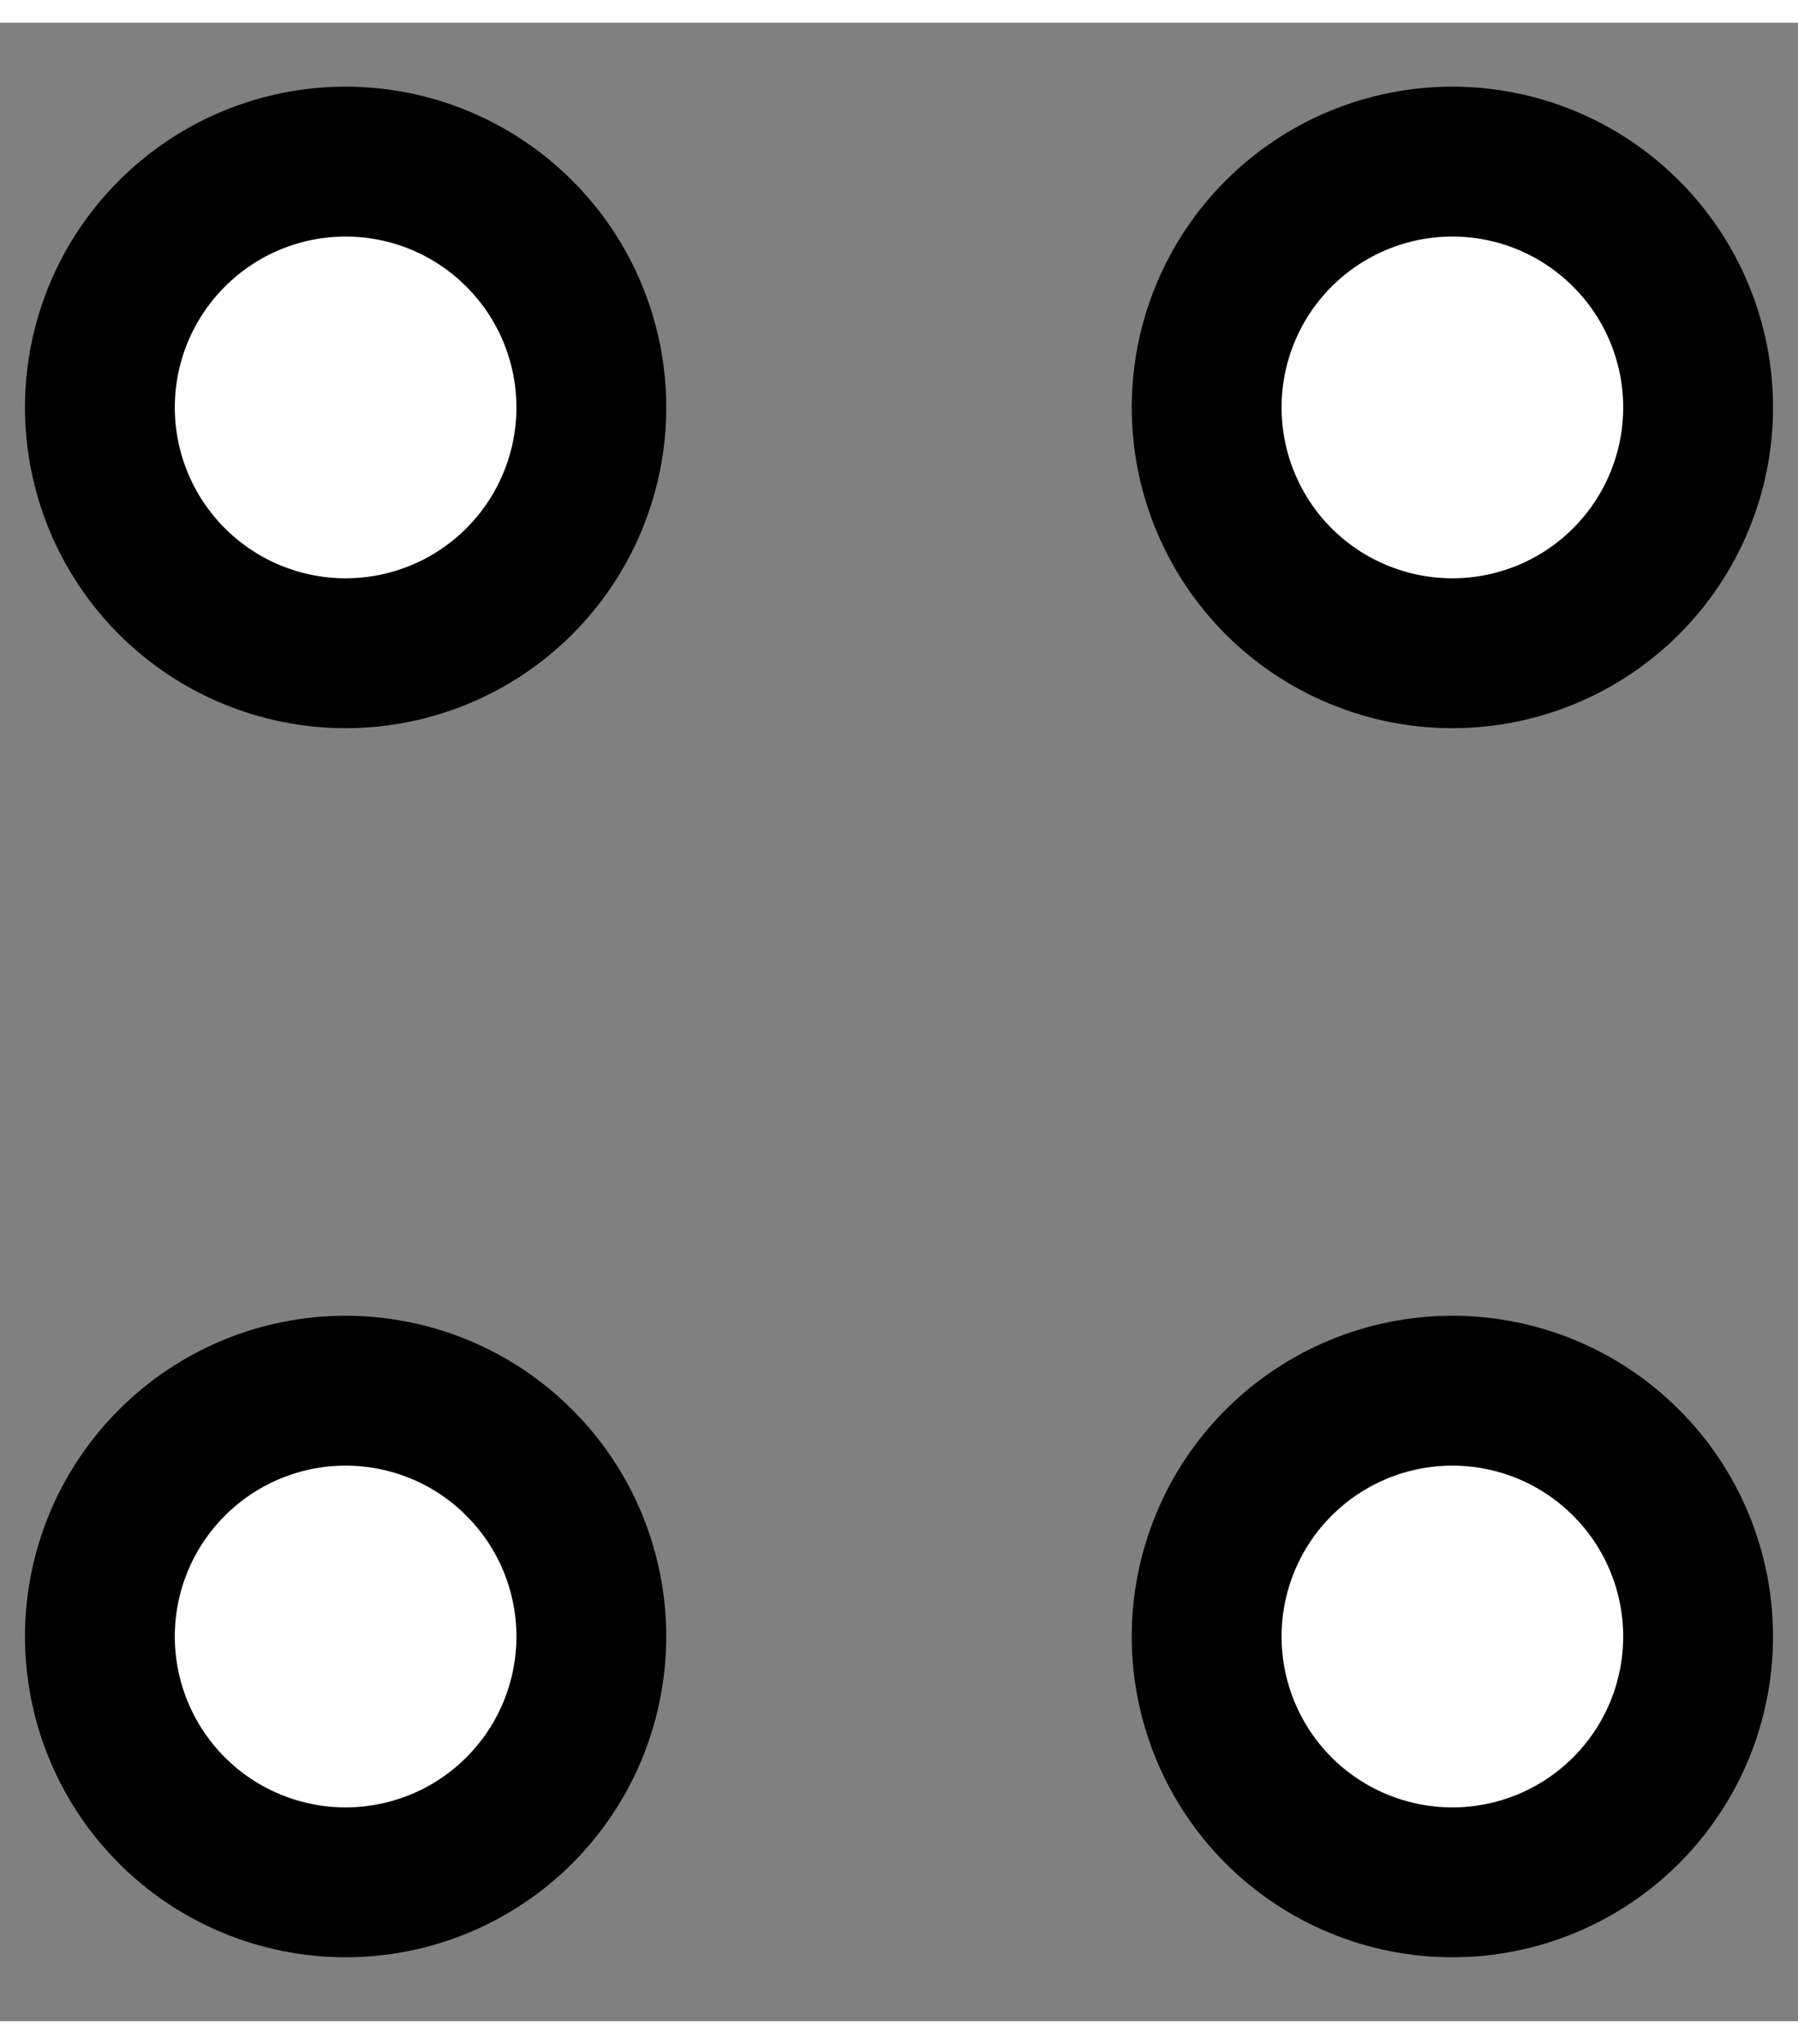 <svg width="22" height="25" viewBox="0 0 18 20" fill="#fff" xmlns="http://www.w3.org/2000/svg">
<rect x="0" y="0" width="18" height="20" fill="#808080" stroke="none"/>
<path d="M14.54 6.31C15.192 6.31 15.818 6.051 16.279 5.59C16.741 5.128 17 4.502 17 3.85C17 3.198 16.741 2.572 16.279 2.111C15.818 1.649 15.192 1.39 14.54 1.39C13.888 1.39 13.262 1.649 12.8 2.111C12.339 2.572 12.08 3.198 12.08 3.85C12.08 4.502 12.339 5.128 12.8 5.59C13.262 6.051 13.888 6.31 14.54 6.31ZM3.46 6.31C4.112 6.31 4.738 6.051 5.199 5.59C5.661 5.128 5.92 4.502 5.92 3.85C5.92 3.198 5.661 2.572 5.199 2.111C4.738 1.649 4.112 1.39 3.46 1.39C2.808 1.39 2.182 1.649 1.721 2.111C1.259 2.572 1 3.198 1 3.85C1 4.502 1.259 5.128 1.721 5.59C2.182 6.051 2.808 6.31 3.46 6.31ZM14.54 18.61C14.863 18.61 15.183 18.546 15.481 18.423C15.78 18.299 16.051 18.118 16.279 17.89C16.508 17.661 16.689 17.39 16.813 17.091C16.936 16.793 17 16.473 17 16.15C17 15.827 16.936 15.507 16.813 15.209C16.689 14.91 16.508 14.639 16.279 14.411C16.051 14.182 15.78 14.001 15.481 13.877C15.183 13.754 14.863 13.69 14.54 13.69C13.888 13.69 13.262 13.949 12.8 14.411C12.339 14.872 12.08 15.498 12.08 16.15C12.08 16.802 12.339 17.428 12.8 17.89C13.262 18.351 13.888 18.61 14.54 18.61ZM3.46 18.61C3.783 18.61 4.103 18.546 4.401 18.423C4.7 18.299 4.971 18.118 5.199 17.89C5.428 17.661 5.609 17.39 5.733 17.091C5.856 16.793 5.92 16.473 5.92 16.15C5.92 15.827 5.856 15.507 5.733 15.209C5.609 14.91 5.428 14.639 5.199 14.411C4.971 14.182 4.7 14.001 4.401 13.877C4.103 13.754 3.783 13.69 3.46 13.69C2.808 13.69 2.182 13.949 1.721 14.411C1.259 14.872 1 15.498 1 16.15C1 16.802 1.259 17.428 1.721 17.89C2.182 18.351 2.808 18.61 3.46 18.61Z" stroke="black" stroke-width="1.5" stroke-miterlimit="10" stroke-linecap="round" stroke-linejoin="round"/>
</svg>
